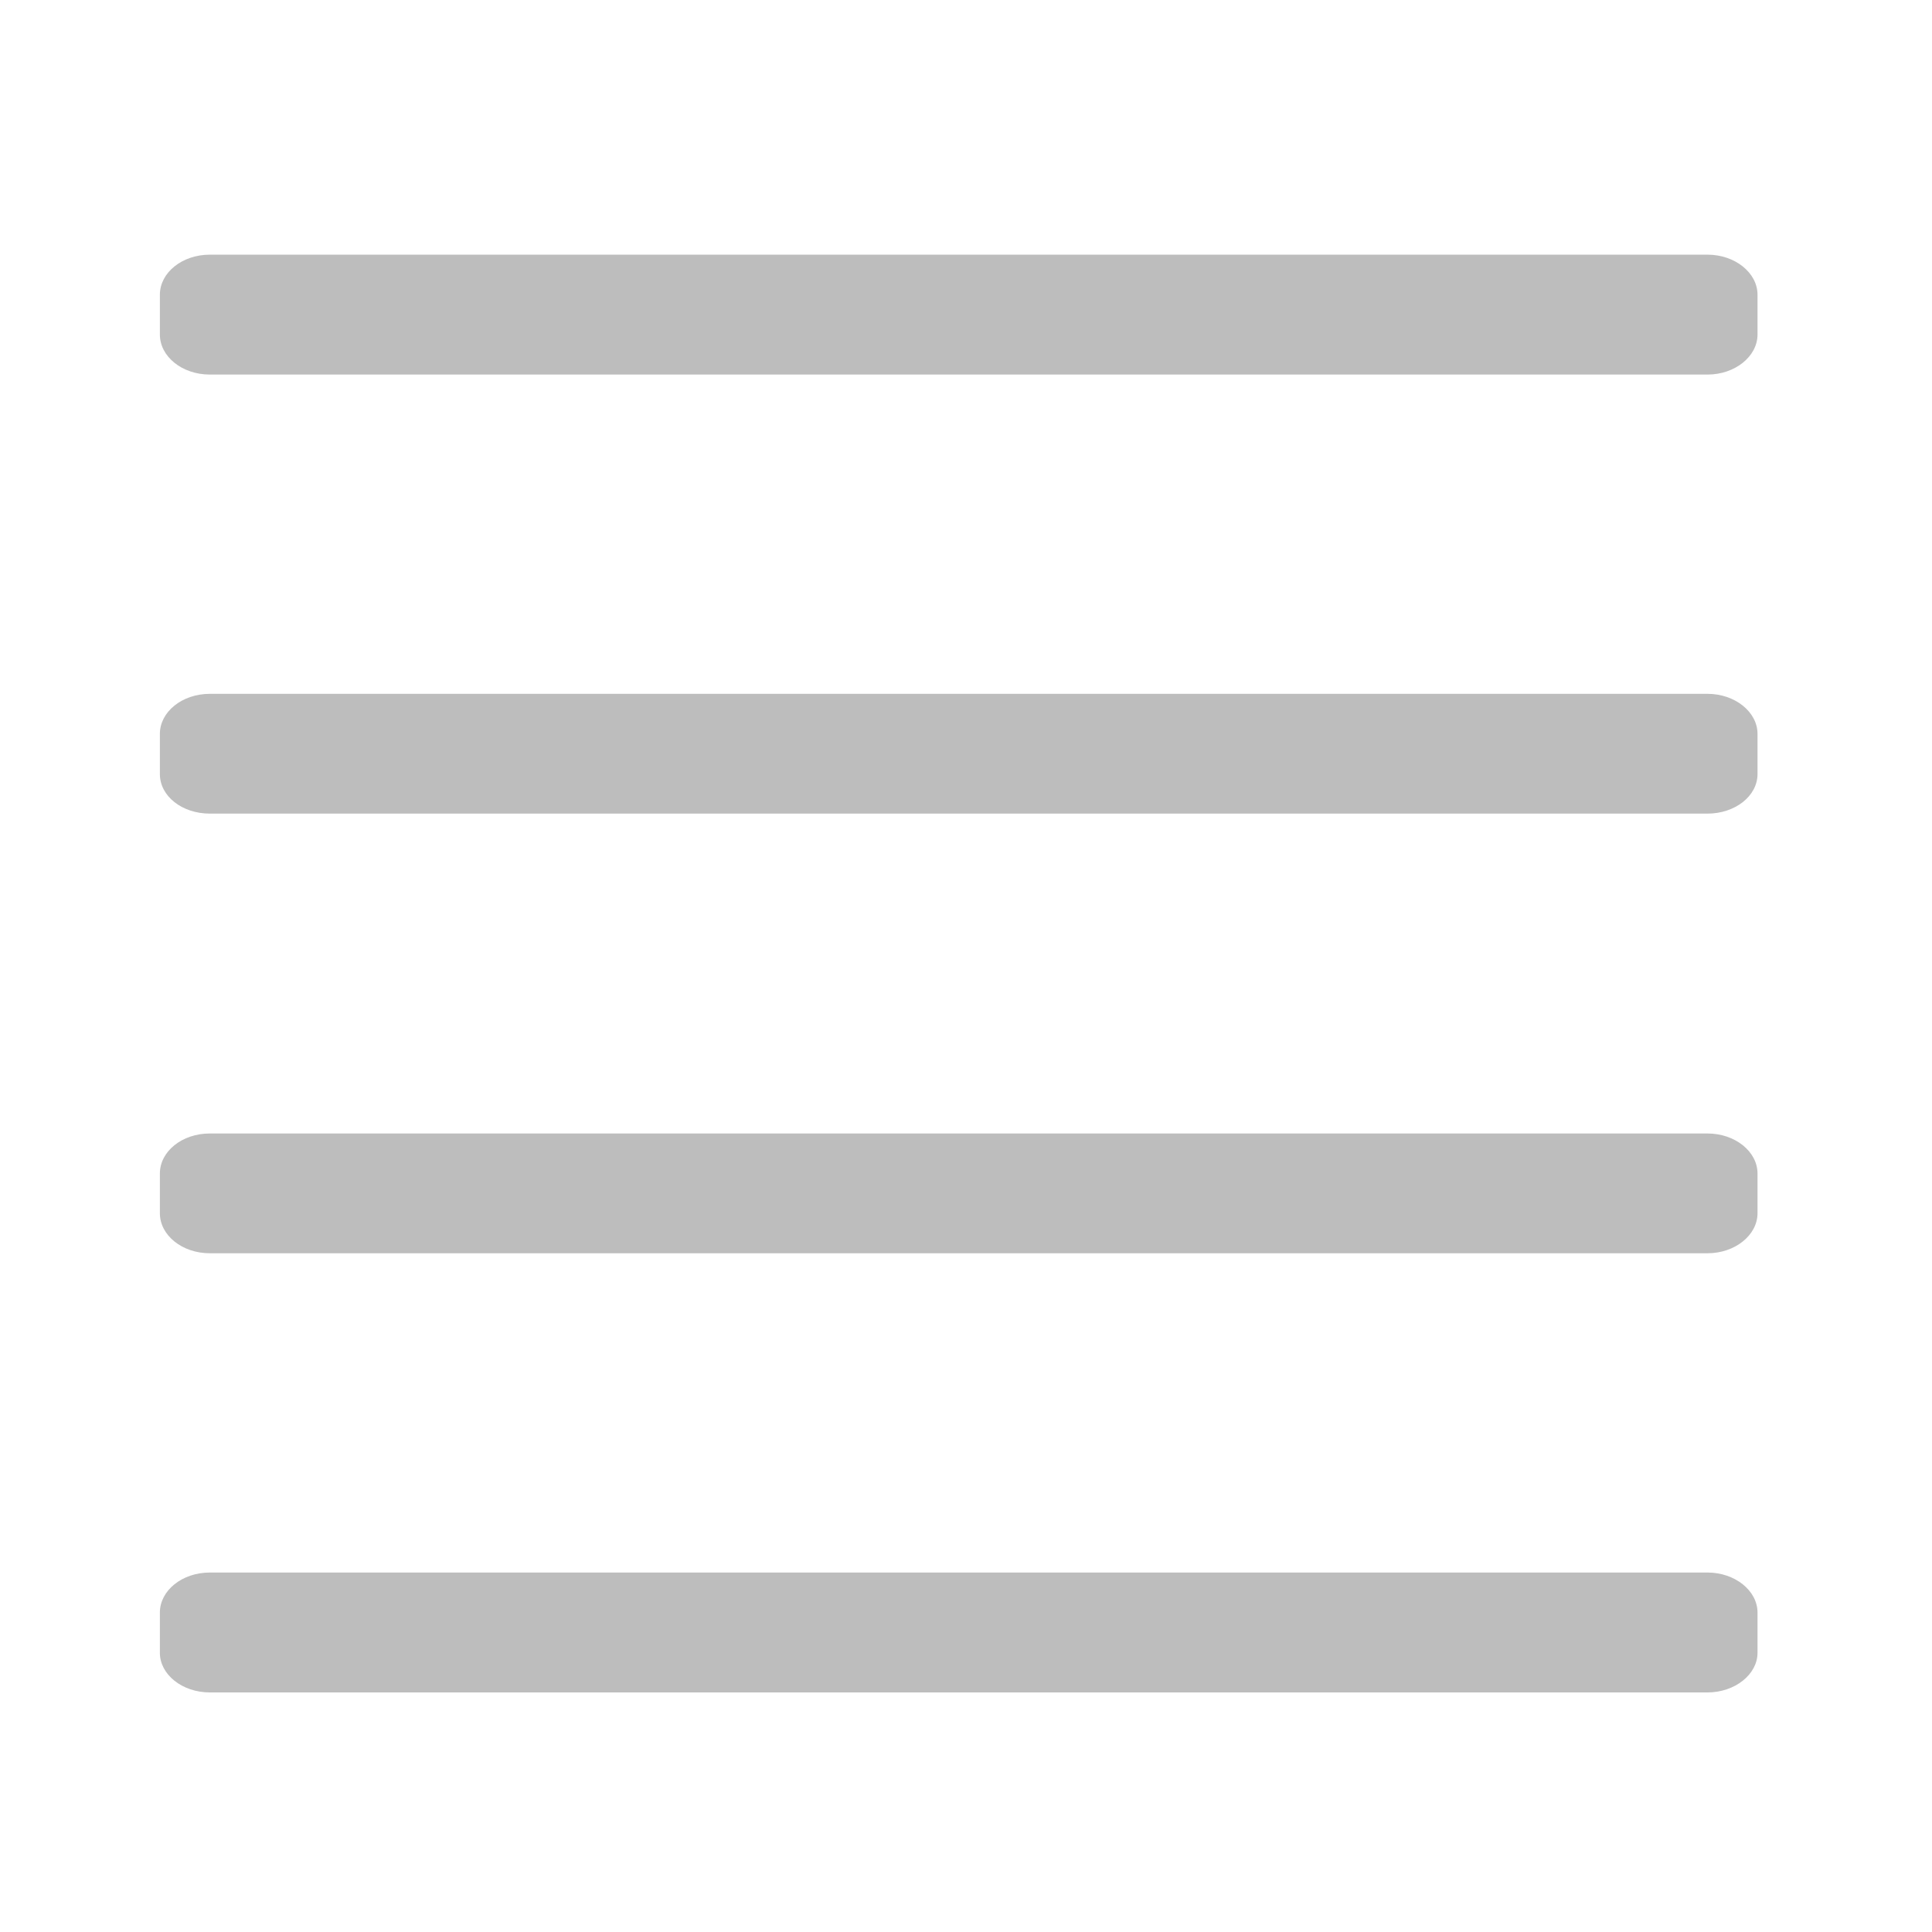 <?xml version="1.0" encoding="UTF-8"?>
<svg xmlns="http://www.w3.org/2000/svg" xmlns:xlink="http://www.w3.org/1999/xlink" width="16pt" height="16pt" viewBox="0 0 16 16" version="1.1">
<g id="surface1">
<path style=" stroke:none;fill-rule:nonzero;fill:rgb(74.118%,74.118%,74.118%);fill-opacity:1;" d="M 1.738 2.109 L 14.141 2.109 C 14.367 2.109 14.555 2.258 14.555 2.441 L 14.555 2.77 C 14.555 2.953 14.367 3.102 14.141 3.102 L 1.738 3.102 C 1.508 3.102 1.324 2.953 1.324 2.77 L 1.324 2.441 C 1.324 2.258 1.508 2.109 1.738 2.109 Z M 1.738 2.109 "/>
<path style=" stroke:none;fill-rule:nonzero;fill:rgb(74.118%,74.118%,74.118%);fill-opacity:1;" d="M 1.738 5.746 L 14.141 5.746 C 14.367 5.746 14.555 5.895 14.555 6.078 L 14.555 6.41 C 14.555 6.594 14.367 6.738 14.141 6.738 L 1.738 6.738 C 1.508 6.738 1.324 6.594 1.324 6.41 L 1.324 6.078 C 1.324 5.895 1.508 5.746 1.738 5.746 Z M 1.738 5.746 "/>
<path style=" stroke:none;fill-rule:nonzero;fill:rgb(74.118%,74.118%,74.118%);fill-opacity:1;" d="M 1.738 13.023 L 14.141 13.023 C 14.367 13.023 14.555 13.172 14.555 13.355 L 14.555 13.688 C 14.555 13.867 14.367 14.016 14.141 14.016 L 1.738 14.016 C 1.508 14.016 1.324 13.867 1.324 13.688 L 1.324 13.355 C 1.324 13.172 1.508 13.023 1.738 13.023 Z M 1.738 13.023 "/>
<path style=" stroke:none;fill-rule:nonzero;fill:rgb(74.118%,74.118%,74.118%);fill-opacity:1;" d="M 1.738 9.387 L 14.141 9.387 C 14.367 9.387 14.555 9.535 14.555 9.719 L 14.555 10.047 C 14.555 10.23 14.367 10.379 14.141 10.379 L 1.738 10.379 C 1.508 10.379 1.324 10.23 1.324 10.047 L 1.324 9.719 C 1.324 9.535 1.508 9.387 1.738 9.387 Z M 1.738 9.387 "/>
</g>
</svg>
